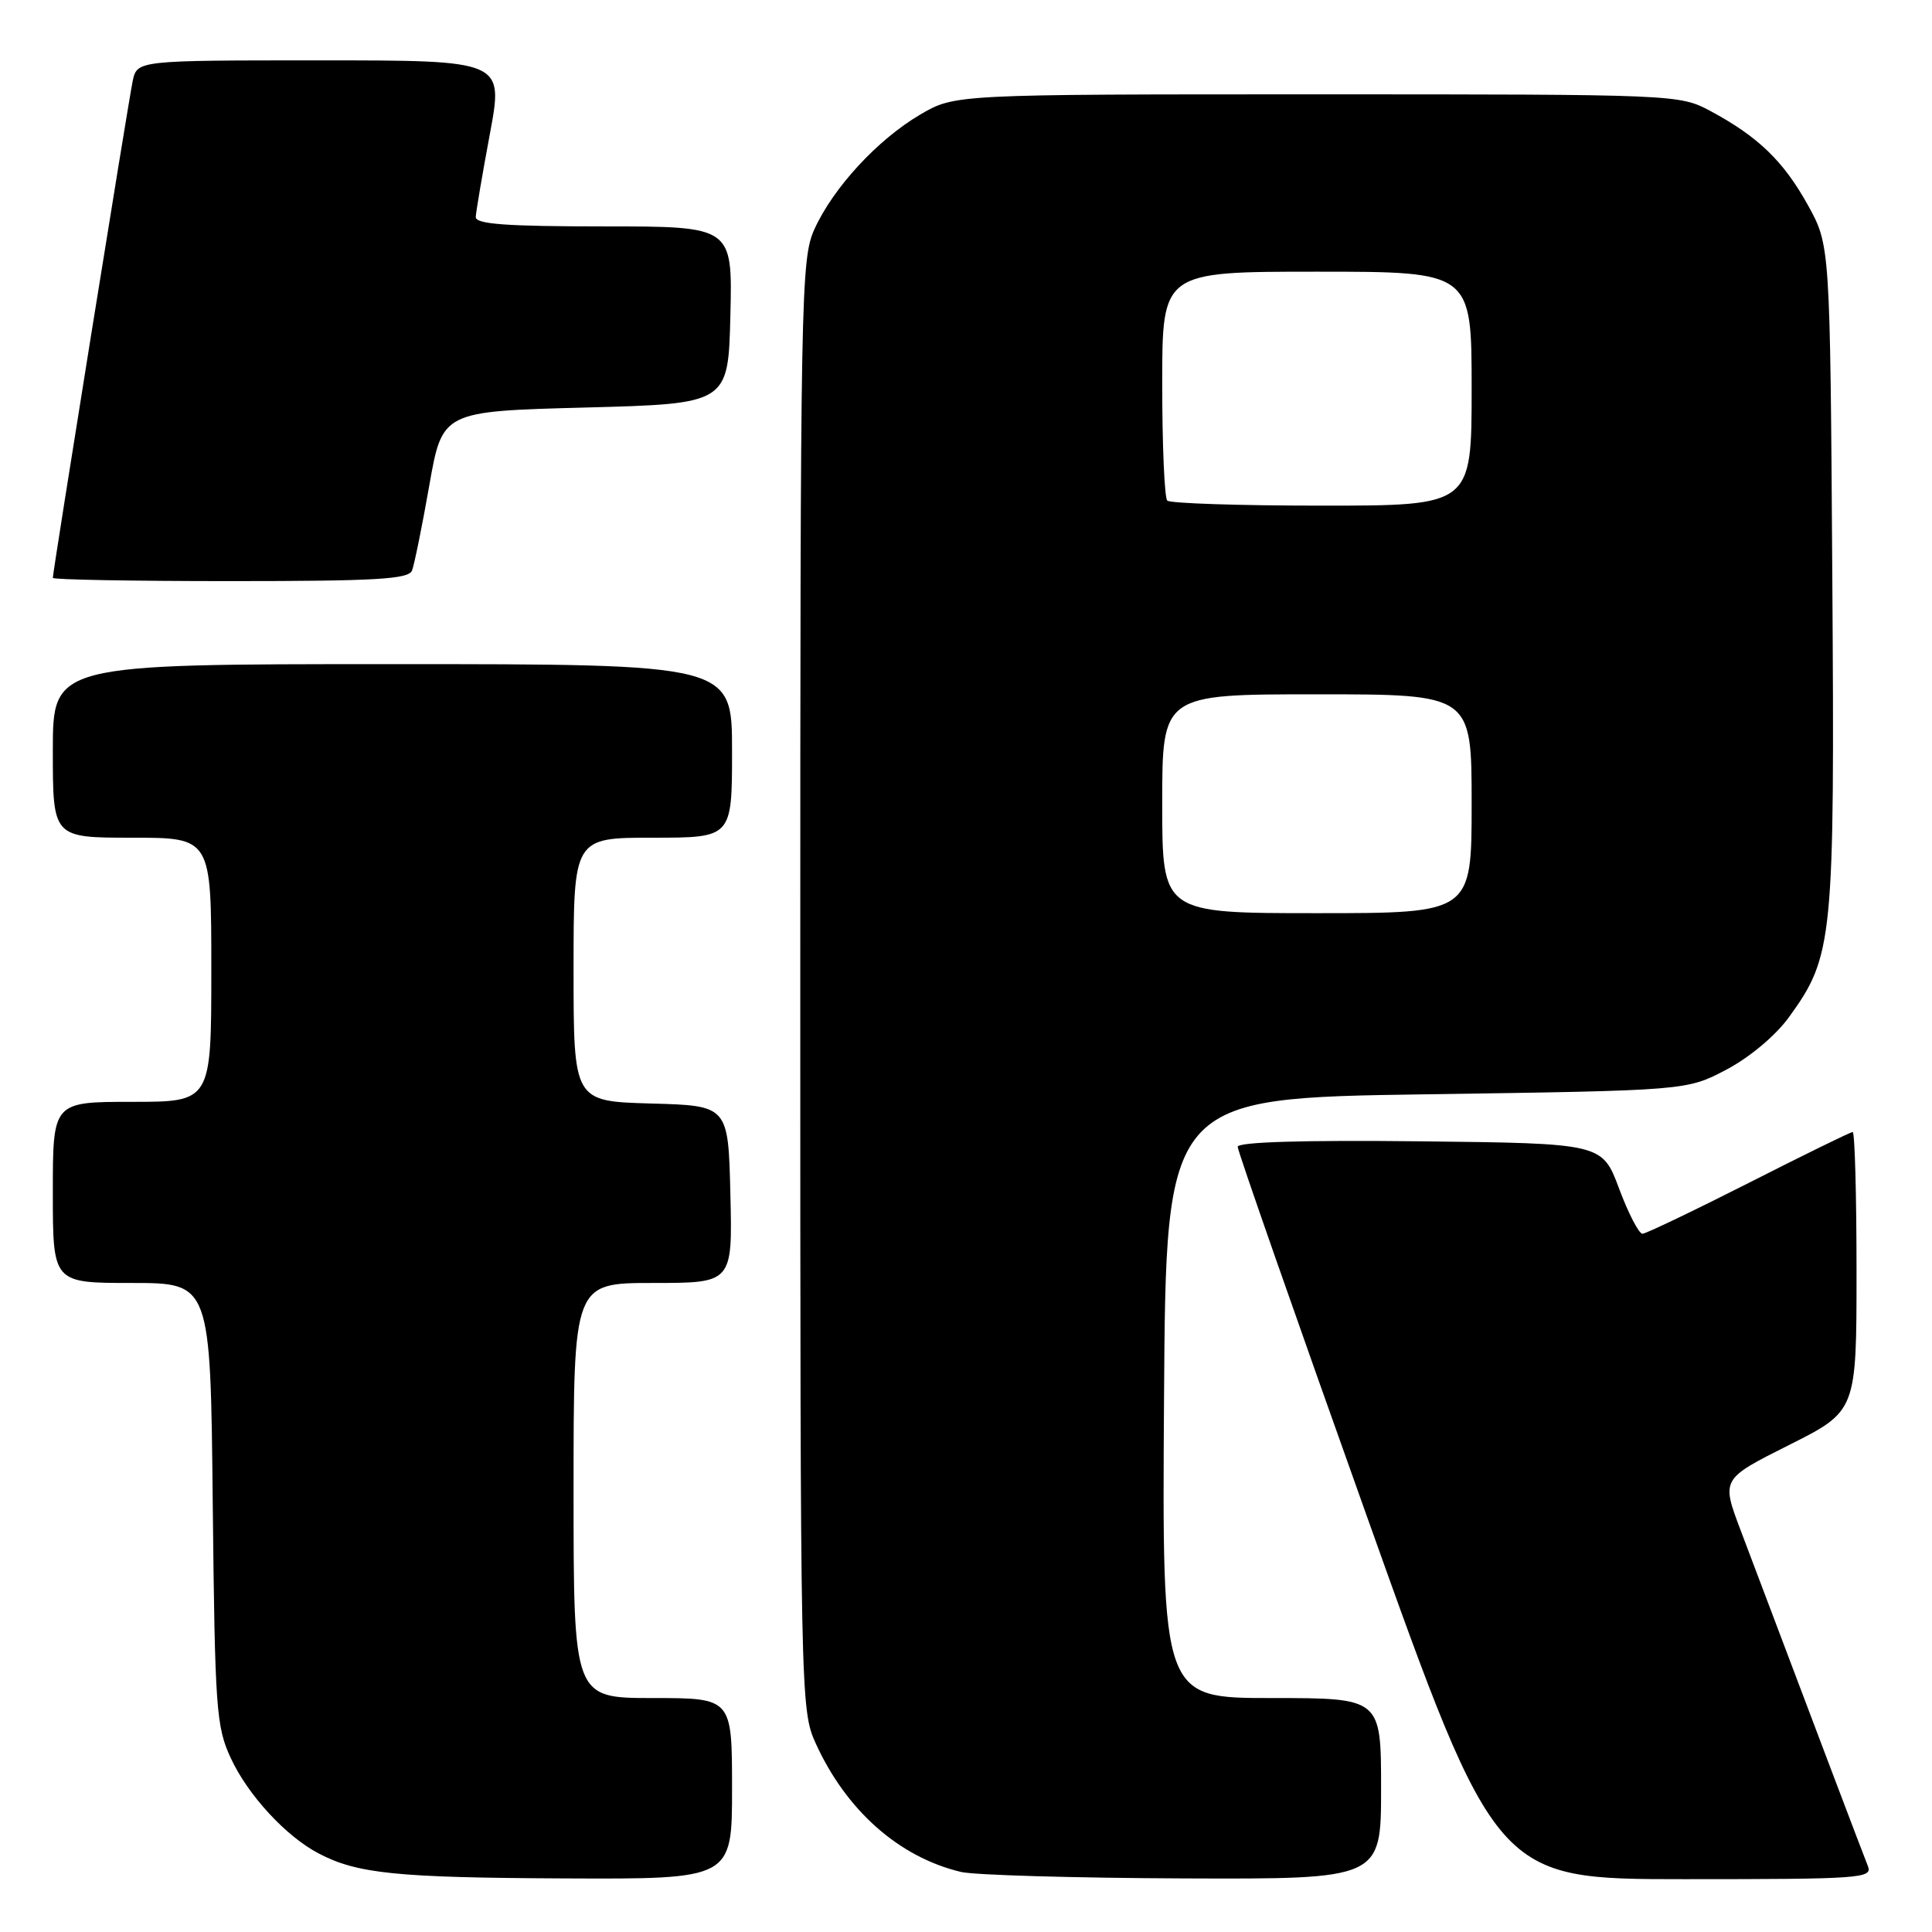 <?xml version="1.0" encoding="UTF-8" standalone="no"?>
<!DOCTYPE svg PUBLIC "-//W3C//DTD SVG 1.1//EN" "http://www.w3.org/Graphics/SVG/1.1/DTD/svg11.dtd" >
<svg xmlns="http://www.w3.org/2000/svg" xmlns:xlink="http://www.w3.org/1999/xlink" version="1.1" viewBox="0 0 256 256">
 <g >
 <path fill="currentColor"
d=" M 97.00 237.00 C 97.00 225.00 97.00 225.00 86.50 225.00 C 76.00 225.00 76.00 225.00 76.00 197.50 C 76.00 170.00 76.00 170.00 86.53 170.00 C 97.06 170.00 97.06 170.00 96.78 158.25 C 96.50 146.50 96.50 146.50 86.25 146.22 C 76.00 145.93 76.00 145.93 76.00 128.47 C 76.00 111.00 76.00 111.00 86.50 111.00 C 97.00 111.00 97.00 111.00 97.00 99.50 C 97.00 88.00 97.00 88.00 52.00 88.00 C 7.00 88.00 7.00 88.00 7.00 99.50 C 7.00 111.00 7.00 111.00 17.50 111.00 C 28.00 111.00 28.00 111.00 28.00 128.50 C 28.00 146.00 28.00 146.00 17.50 146.00 C 7.00 146.00 7.00 146.00 7.00 158.00 C 7.00 170.00 7.00 170.00 17.44 170.00 C 27.89 170.00 27.89 170.00 28.19 199.25 C 28.48 226.48 28.64 228.81 30.60 233.00 C 32.87 237.88 37.90 243.33 42.22 245.59 C 47.33 248.27 52.52 248.80 74.75 248.90 C 97.00 249.00 97.00 249.00 97.00 237.00 Z  M 183.00 237.00 C 183.00 225.00 183.00 225.00 168.49 225.00 C 153.98 225.00 153.98 225.00 154.24 185.25 C 154.50 145.50 154.50 145.50 189.00 145.00 C 223.50 144.50 223.50 144.50 228.76 141.73 C 231.83 140.11 235.27 137.23 237.04 134.79 C 242.92 126.67 243.11 124.71 242.79 76.36 C 242.50 32.50 242.50 32.50 239.55 27.17 C 236.32 21.34 232.94 18.09 226.62 14.70 C 222.54 12.52 222.06 12.50 174.50 12.50 C 126.50 12.50 126.50 12.50 121.92 15.19 C 116.28 18.51 110.42 24.86 107.92 30.36 C 106.13 34.32 106.04 38.70 106.04 130.50 C 106.04 224.81 106.08 226.58 108.07 230.97 C 112.11 239.88 119.11 246.08 127.33 248.04 C 129.07 248.46 142.31 248.84 156.75 248.90 C 183.00 249.00 183.00 249.00 183.00 237.00 Z  M 247.50 247.25 C 246.89 245.75 240.05 227.69 230.63 202.74 C 228.08 195.98 228.08 195.98 237.04 191.48 C 246.00 186.98 246.00 186.98 246.00 168.49 C 246.00 158.32 245.77 150.00 245.49 150.00 C 245.20 150.00 239.02 153.03 231.74 156.73 C 224.46 160.42 218.11 163.46 217.64 163.48 C 217.17 163.49 215.77 160.80 214.54 157.50 C 212.30 151.50 212.30 151.50 188.15 151.23 C 172.62 151.06 164.00 151.32 164.00 151.96 C 164.00 152.51 171.71 174.56 181.14 200.98 C 198.27 249.00 198.27 249.00 223.24 249.00 C 246.63 249.00 248.17 248.89 247.50 247.25 Z  M 54.60 75.59 C 54.90 74.81 55.93 69.75 56.88 64.34 C 58.61 54.50 58.61 54.50 77.56 54.00 C 96.50 53.50 96.50 53.50 96.78 41.75 C 97.06 30.00 97.06 30.00 80.03 30.00 C 67.05 30.00 63.01 29.70 63.04 28.75 C 63.07 28.06 63.91 23.11 64.91 17.75 C 66.73 8.00 66.73 8.00 42.44 8.00 C 18.16 8.00 18.16 8.00 17.58 10.75 C 17.01 13.47 7.00 75.74 7.00 76.57 C 7.00 76.81 17.59 77.00 30.53 77.00 C 49.86 77.00 54.16 76.75 54.60 75.59 Z  M 154.00 106.50 C 154.00 92.00 154.00 92.00 174.50 92.00 C 195.00 92.00 195.00 92.00 195.00 106.50 C 195.00 121.00 195.00 121.00 174.50 121.00 C 154.00 121.00 154.00 121.00 154.00 106.50 Z  M 154.67 66.33 C 154.30 65.97 154.00 58.99 154.00 50.83 C 154.00 36.00 154.00 36.00 174.50 36.00 C 195.00 36.00 195.00 36.00 195.00 51.50 C 195.00 67.00 195.00 67.00 175.17 67.00 C 164.26 67.00 155.03 66.70 154.67 66.33 Z "/>
</g>
</svg>